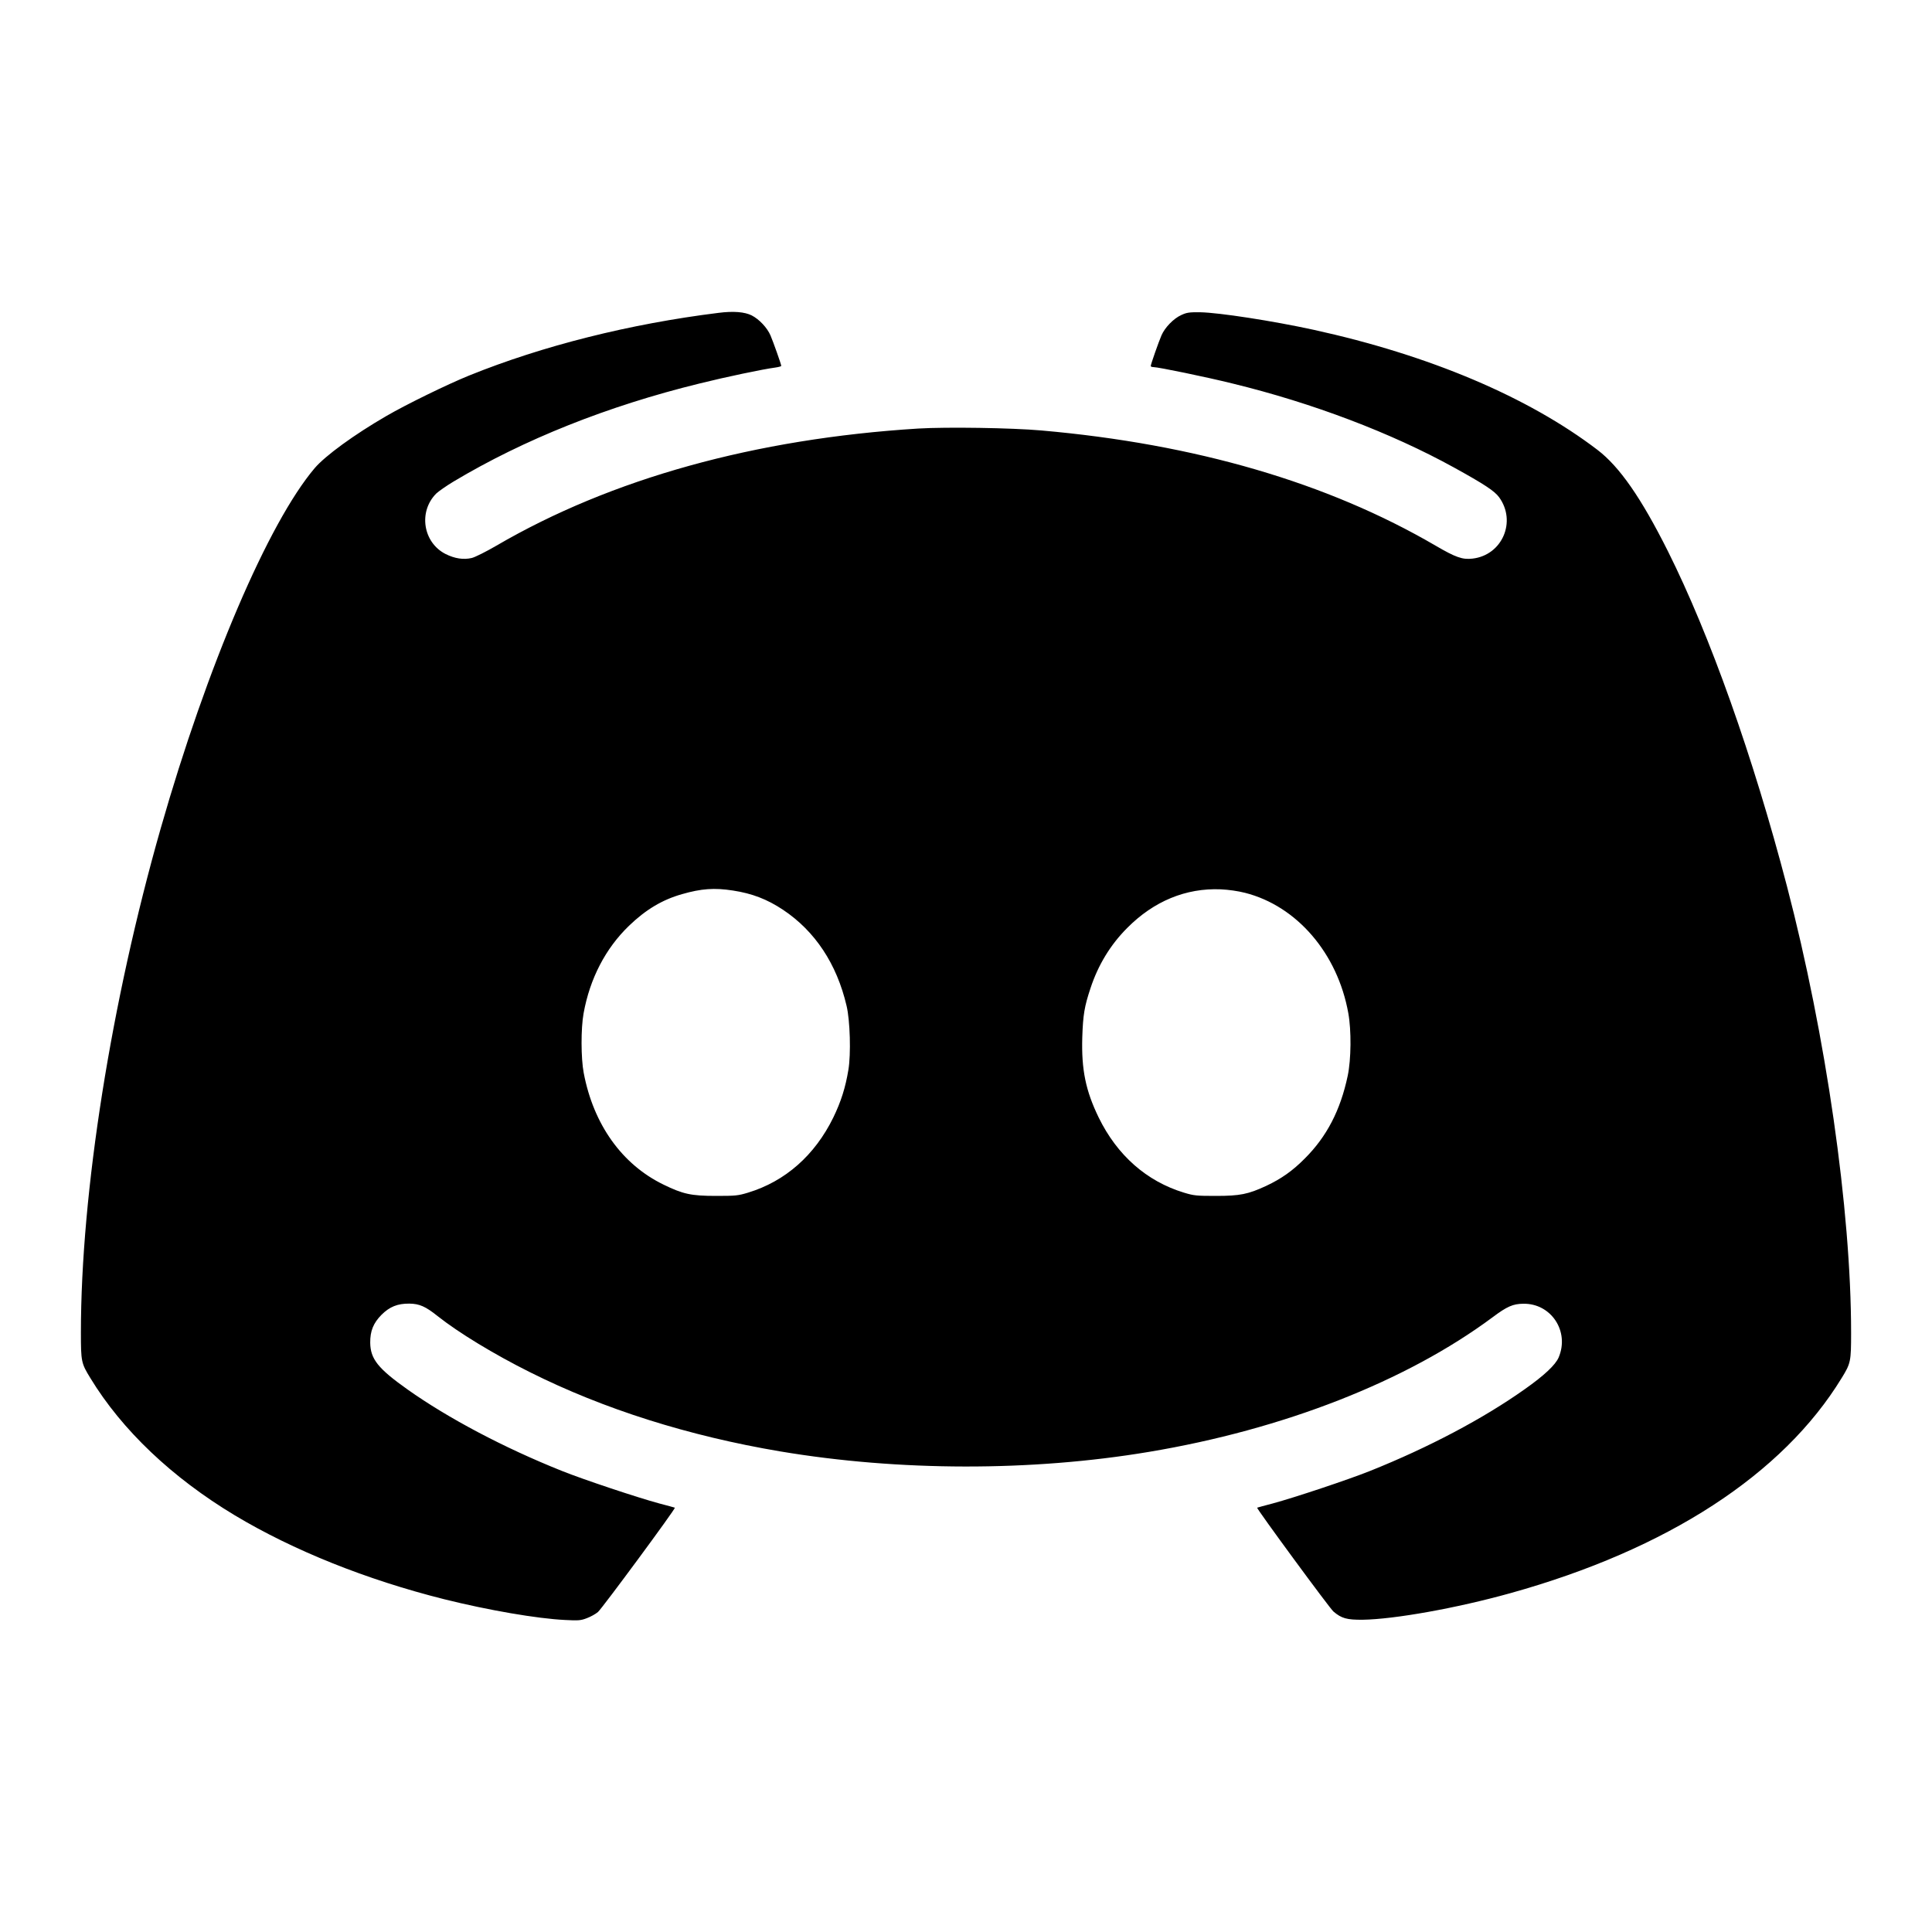 <?xml version="1.0" standalone="no"?>
<!DOCTYPE svg PUBLIC "-//W3C//DTD SVG 20010904//EN"
 "http://www.w3.org/TR/2001/REC-SVG-20010904/DTD/svg10.dtd">
<svg version="1.0" xmlns="http://www.w3.org/2000/svg"
 width="1600pt" height="1600pt" viewBox="0 0 1600 1600"
 preserveAspectRatio="xMidYMid meet">

<g transform="translate(0,1600) scale(0.1,-0.1)"
fill="#000000" stroke="none">
<path d="M5950 13409 c-733 -91 -1455 -272 -2065 -519 -178 -72 -522 -240
-685 -335 -268 -155 -506 -329 -594 -432 -384 -453 -891 -1639 -1275 -2983
-410 -1436 -661 -3017 -661 -4176 0 -240 3 -254 78 -376 262 -431 677 -825
1196 -1137 485 -291 1089 -533 1734 -695 365 -91 771 -161 1002 -172 111 -6
131 -4 180 15 30 11 72 34 92 51 33 28 645 857 637 864 -2 1 -60 17 -129 35
-175 47 -626 197 -808 270 -480 192 -941 436 -1277 674 -245 174 -307 252
-309 387 -1 97 26 163 93 231 67 67 133 94 231 93 83 -1 134 -23 235 -104 173
-137 467 -316 764 -464 611 -306 1314 -528 2073 -656 984 -165 2078 -167 3052
-4 1115 186 2134 585 2847 1115 120 90 169 111 254 112 231 4 385 -229 293
-445 -27 -62 -118 -148 -281 -263 -344 -244 -797 -483 -1279 -676 -182 -73
-633 -223 -808 -270 -69 -18 -127 -34 -129 -35 -7 -6 601 -834 632 -860 67
-57 111 -69 242 -68 263 4 778 96 1223 220 1301 362 2257 984 2744 1782 75
122 78 136 78 376 0 1014 -209 2464 -531 3696 -282 1079 -638 2079 -986 2775
-222 443 -401 700 -583 839 -575 439 -1393 785 -2352 995 -340 74 -782 142
-938 145 -91 1 -112 -2 -157 -23 -63 -28 -136 -103 -164 -168 -25 -58 -89
-241 -89 -254 0 -5 9 -9 21 -9 41 0 438 -82 656 -136 665 -162 1314 -409 1833
-695 252 -139 337 -195 375 -247 146 -201 26 -479 -219 -508 -84 -10 -139 9
-307 107 -894 522 -1990 842 -3264 954 -249 22 -783 30 -1020 16 -1351 -84
-2543 -415 -3494 -970 -86 -50 -176 -95 -204 -102 -69 -16 -141 -5 -217 33
-187 95 -227 351 -77 501 19 18 83 63 143 99 583 349 1278 626 2037 812 217
54 527 119 627 132 28 4 50 10 50 14 0 12 -66 198 -89 252 -27 63 -93 134
-156 166 -58 29 -151 37 -275 21z m120 -4784 c158 -24 283 -72 414 -159 266
-177 446 -449 527 -796 29 -121 37 -400 15 -530 -24 -146 -61 -263 -125 -395
-153 -312 -397 -528 -706 -622 -83 -25 -103 -27 -265 -27 -207 0 -274 15 -436
94 -343 167 -579 497 -660 925 -23 121 -24 366 -1 493 52 288 182 538 376 725
139 134 276 216 439 262 159 46 269 54 422 30z m4241 -19 c429 -109 766 -501
855 -996 26 -142 24 -384 -5 -520 -60 -284 -173 -503 -356 -685 -101 -102
-194 -167 -319 -226 -149 -69 -216 -83 -416 -83 -162 0 -182 2 -265 27 -309
94 -553 309 -706 622 -108 222 -144 397 -136 665 6 186 18 256 68 406 63 192
165 360 304 499 220 222 486 332 775 320 65 -3 142 -14 201 -29z"/>
</g>
</svg>
